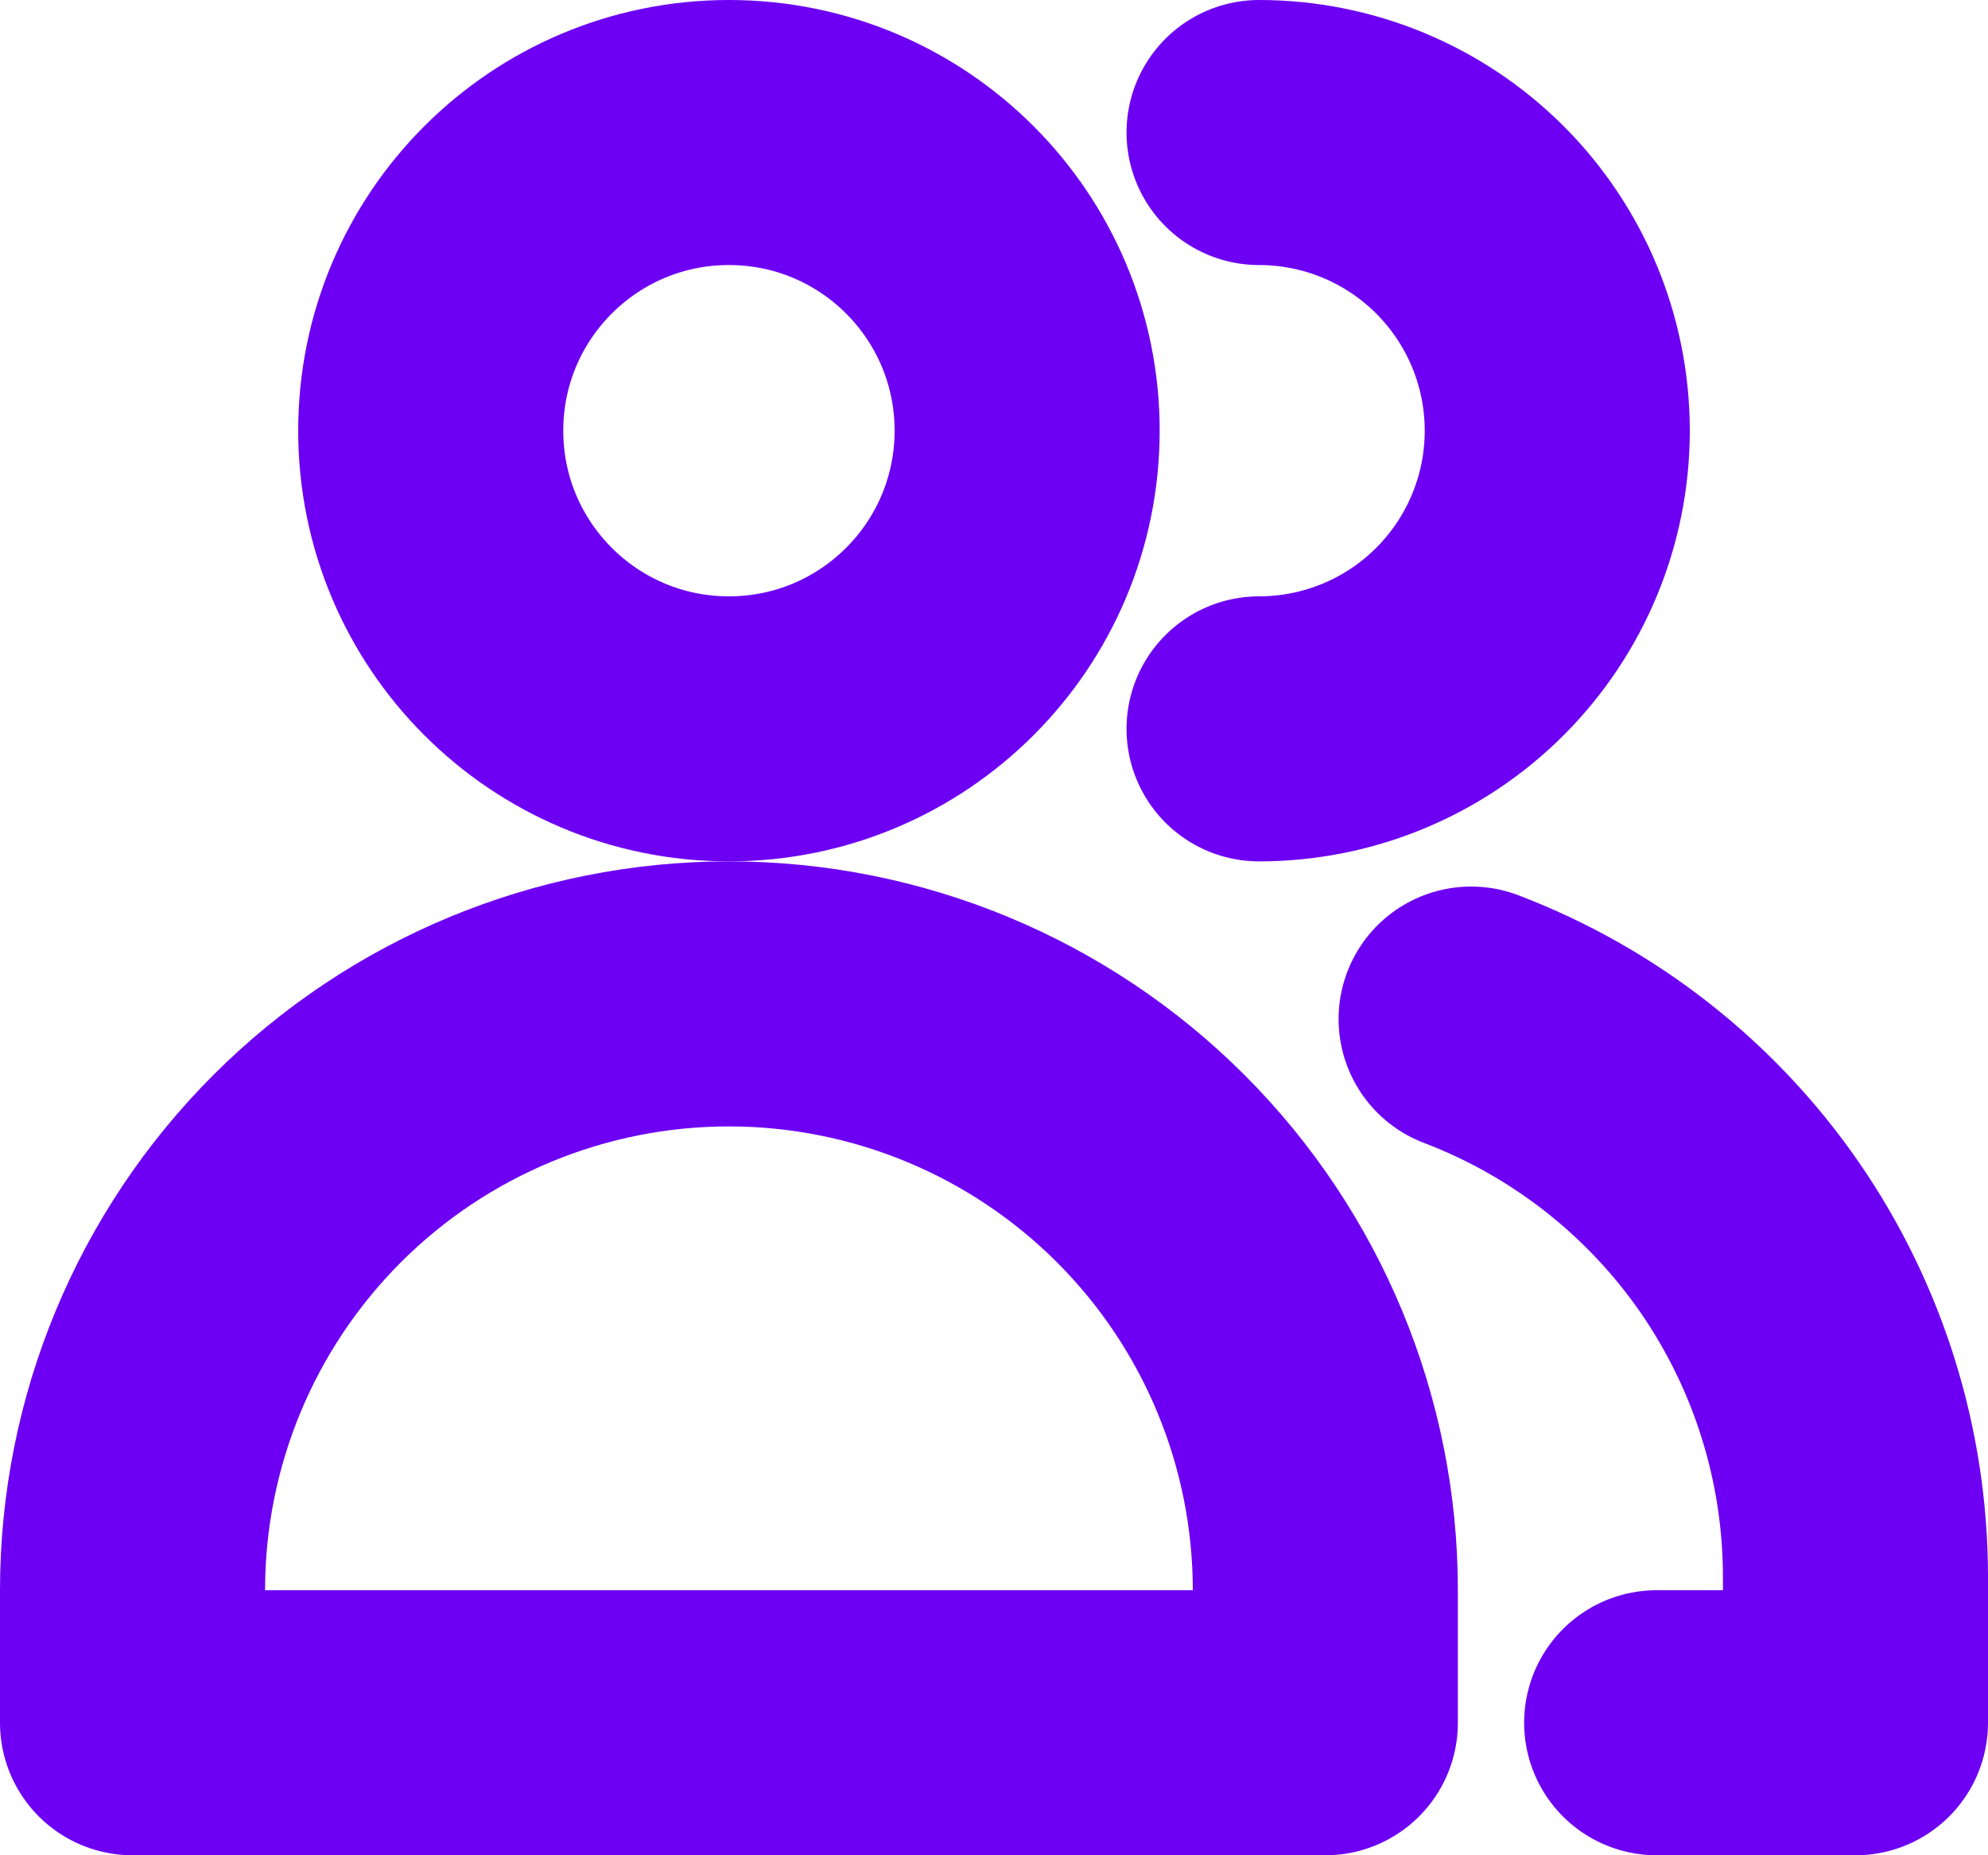 <svg width="15" height="14" viewBox="0 0 15 14" fill="none" xmlns="http://www.w3.org/2000/svg">
<path d="M5.5 5.5C6.743 5.5 7.75 4.493 7.75 3.25C7.75 2.007 6.743 1 5.5 1C4.257 1 3.25 2.007 3.25 3.25C3.25 4.493 4.257 5.5 5.5 5.5Z" stroke="#6D00F3" stroke-width="2" stroke-linecap="round" stroke-linejoin="round"/>
<path d="M10 13H1V12C1 10.806 1.474 9.662 2.318 8.818C3.162 7.974 4.307 7.5 5.5 7.5C6.693 7.5 7.838 7.974 8.682 8.818C9.526 9.662 10 10.806 10 12V13Z" stroke="#6D00F3" stroke-width="2" stroke-linecap="round" stroke-linejoin="round"/>
<path d="M9.5 1C10.097 1 10.669 1.237 11.091 1.659C11.513 2.081 11.75 2.653 11.75 3.25C11.75 3.847 11.513 4.419 11.091 4.841C10.669 5.263 10.097 5.5 9.5 5.5" stroke="#6D00F3" stroke-width="2" stroke-linecap="round" stroke-linejoin="round"/>
<path d="M11.1 7.69C11.951 8.014 12.685 8.589 13.203 9.339C13.72 10.089 13.998 10.979 14 11.89V13H12.5" stroke="#6D00F3" stroke-width="2" stroke-linecap="round" stroke-linejoin="round"/>
</svg>

